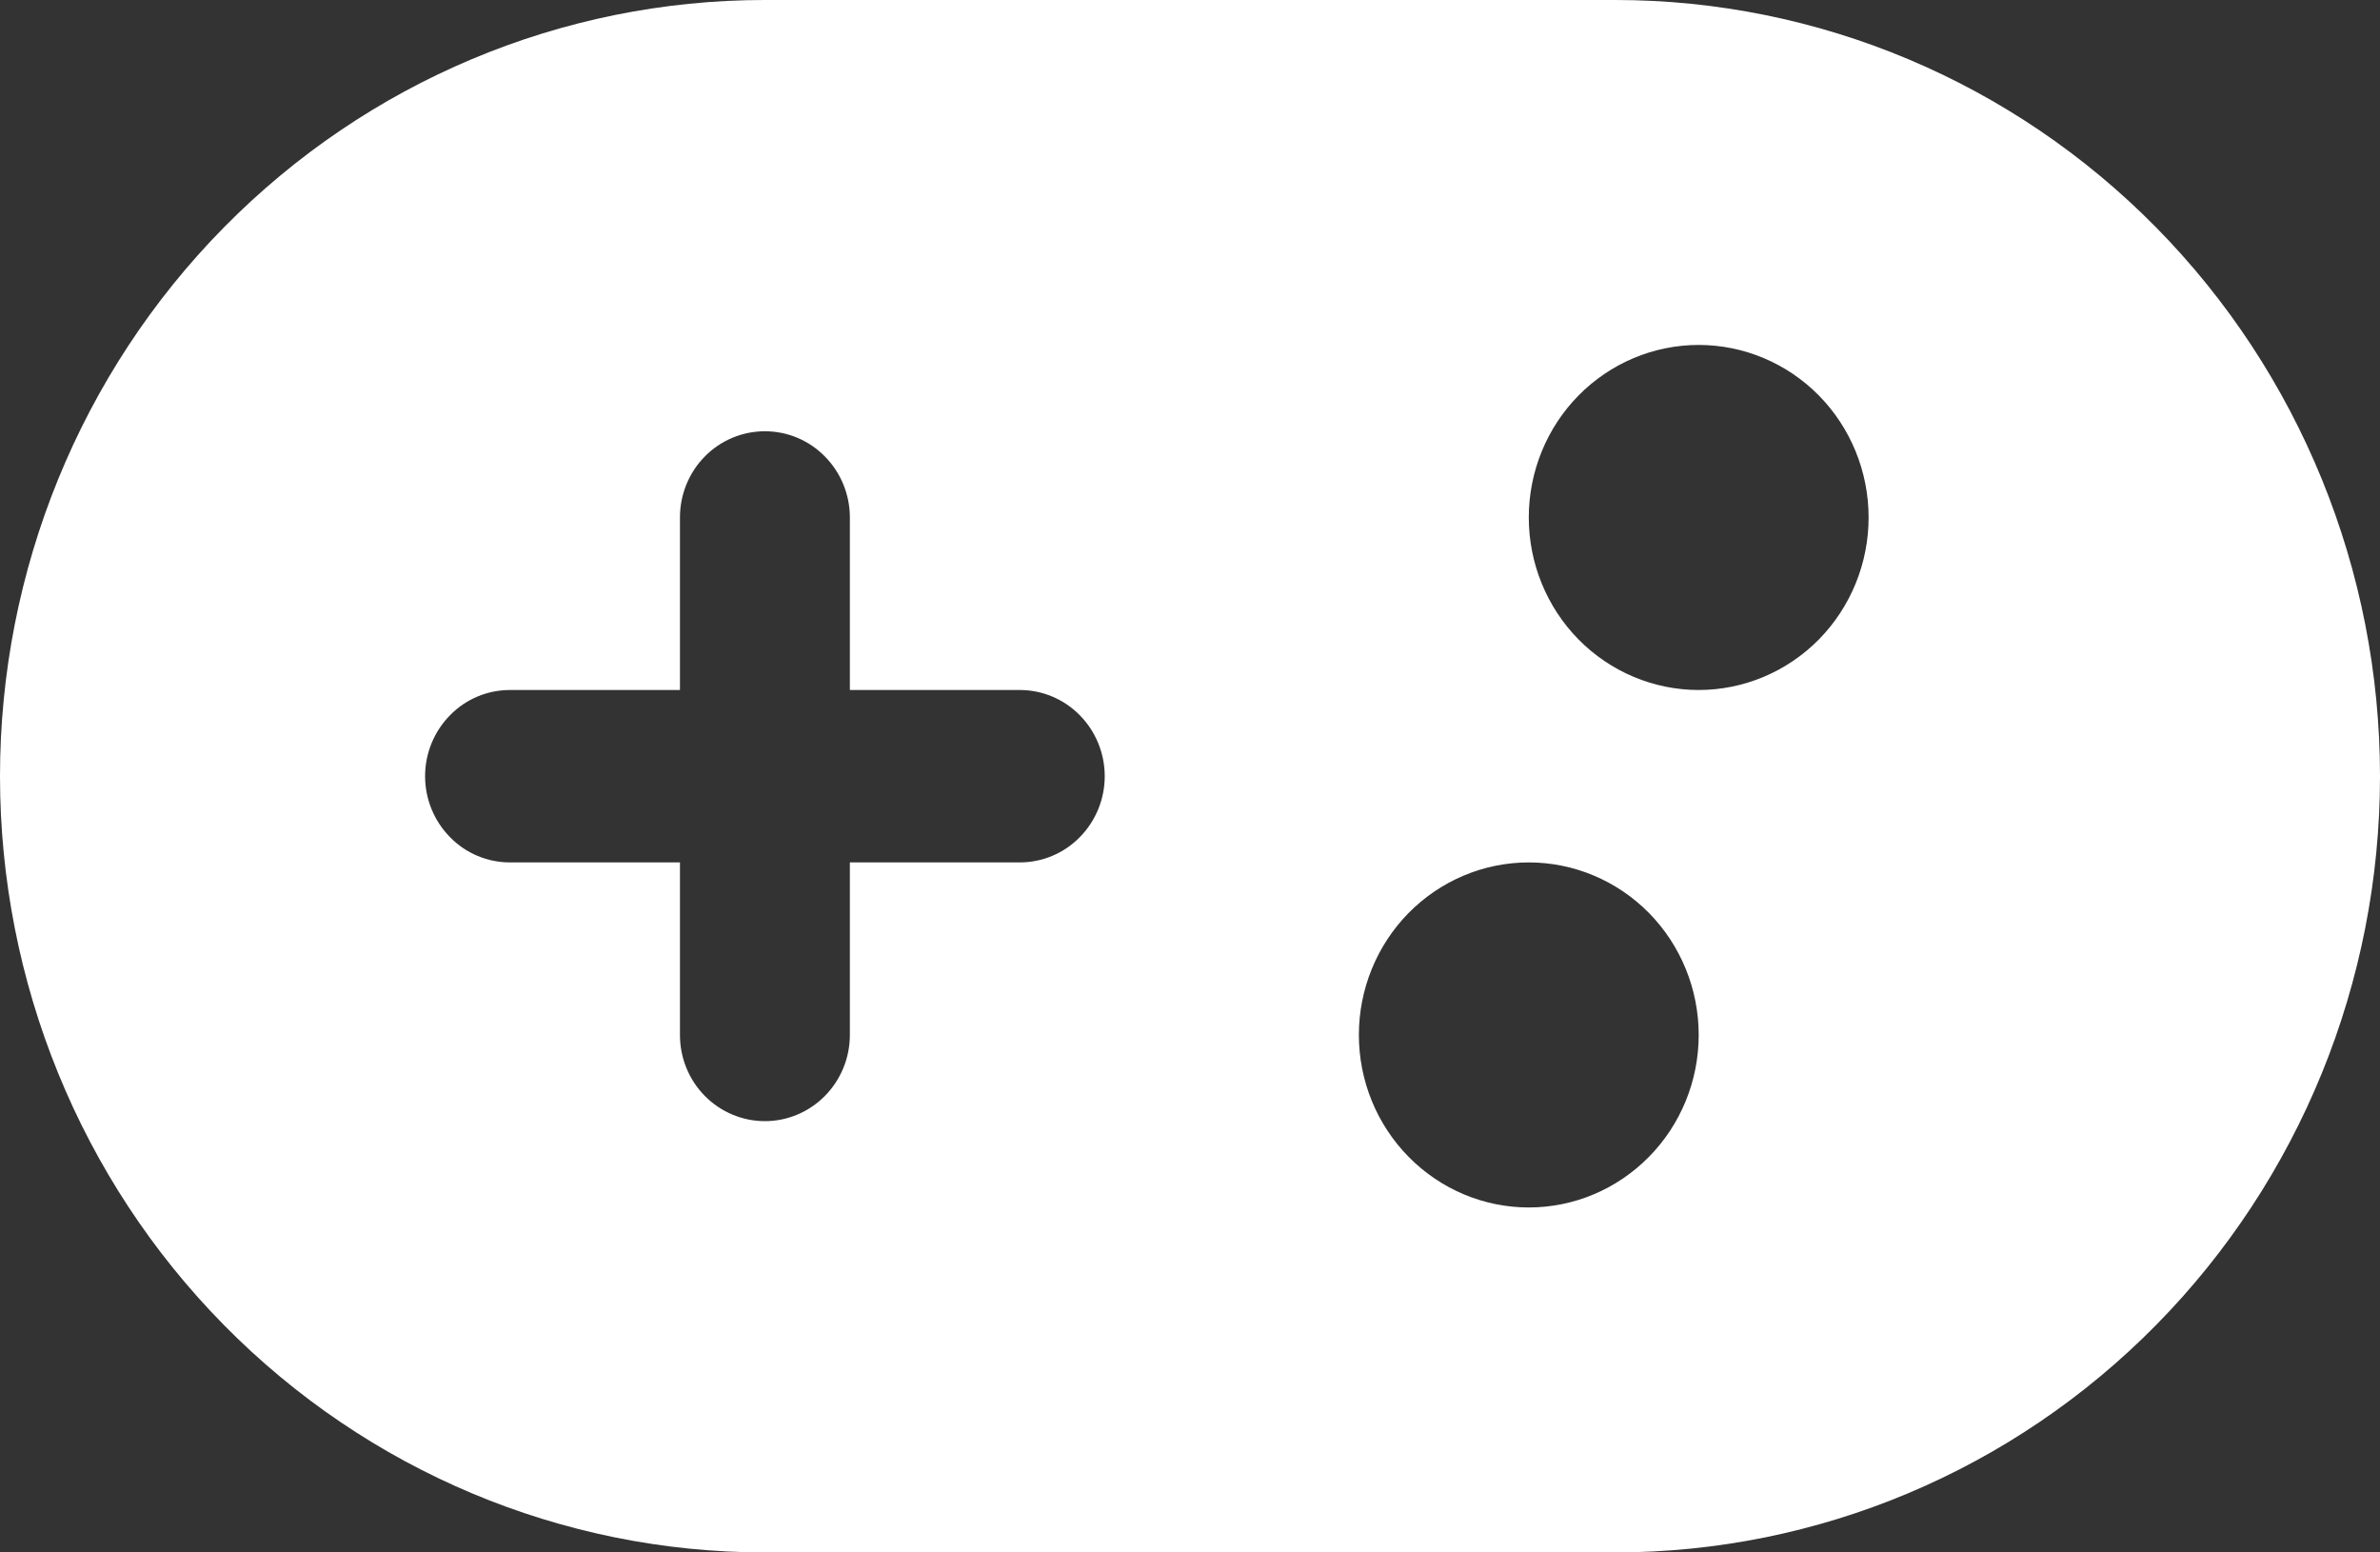 <svg width="23" height="15" viewBox="0 0 23 15" fill="none" xmlns="http://www.w3.org/2000/svg">
<rect x="0" y="0" width="23" height="15" fill="#333333" stroke="none"/>
<path d="M7.389 0C5.429 0 3.55 0.79 2.164 2.197C0.778 3.603 0 5.511 0 7.5C0 9.489 0.778 11.397 2.164 12.803C3.55 14.21 5.429 15 7.389 15H15.611C17.571 15 19.45 14.21 20.836 12.803C22.222 11.397 23 9.489 23 7.5C23 5.511 22.222 3.603 20.836 2.197C19.45 0.79 17.571 0 15.611 0H7.389ZM4.108 7.5C4.108 7.279 4.195 7.067 4.349 6.911C4.502 6.754 4.711 6.667 4.929 6.667H6.571V5C6.571 4.779 6.657 4.567 6.811 4.411C6.965 4.254 7.174 4.167 7.392 4.167C7.61 4.167 7.818 4.254 7.972 4.411C8.126 4.567 8.213 4.779 8.213 5V6.667H9.855C10.072 6.667 10.281 6.754 10.435 6.911C10.589 7.067 10.676 7.279 10.676 7.5C10.676 7.721 10.589 7.933 10.435 8.089C10.281 8.246 10.072 8.333 9.855 8.333H8.213V10C8.213 10.221 8.126 10.433 7.972 10.589C7.818 10.745 7.61 10.833 7.392 10.833C7.174 10.833 6.965 10.745 6.811 10.589C6.657 10.433 6.571 10.221 6.571 10V8.333H4.929C4.711 8.333 4.502 8.246 4.349 8.089C4.195 7.933 4.108 7.721 4.108 7.5ZM16.416 10C16.416 10.442 16.243 10.866 15.935 11.178C15.627 11.491 15.21 11.667 14.774 11.667C14.338 11.667 13.921 11.491 13.613 11.178C13.305 10.866 13.132 10.442 13.132 10C13.132 9.558 13.305 9.134 13.613 8.821C13.921 8.509 14.338 8.333 14.774 8.333C15.21 8.333 15.627 8.509 15.935 8.821C16.243 9.134 16.416 9.558 16.416 10ZM16.416 6.667C15.98 6.667 15.563 6.491 15.255 6.179C14.947 5.866 14.774 5.442 14.774 5C14.774 4.558 14.947 4.134 15.255 3.821C15.563 3.509 15.98 3.333 16.416 3.333C16.851 3.333 17.269 3.509 17.577 3.821C17.885 4.134 18.058 4.558 18.058 5C18.058 5.442 17.885 5.866 17.577 6.179C17.269 6.491 16.851 6.667 16.416 6.667Z" fill="white"/>
</svg>
